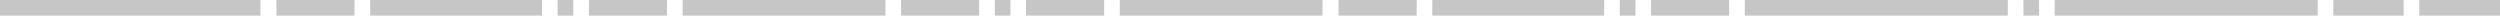 <svg width="1920" height="12" fill="none" xmlns="http://www.w3.org/2000/svg"><path d="M848 0h-60v12h60V0zm180 12h60V0h-60v12zm-168 0h155.71V0H860v12zm-335.71 0H680V0H524.29v12zM1232 0h-132v12h132V0zm96 0h-60v12h60V0zm518 0h-54v12h54V0zm74 0h-62v12h62V0zm-378 0h-202v12h202V0zm238 0h-202v12h202V0zM776 0h-12v12h12V0zm-24 0h-60v12h60V0zm504 0h-12v12h12V0zm310 0h-12v12h12V0zM212.29 12h60V0h-60v12zM0 12h200V0H0v12zM416.29 0h-132v12h132V0zm96 0h-60v12h60V0zm-72 0h-12v12h12V0z" fill="#C6C6C6"/></svg>